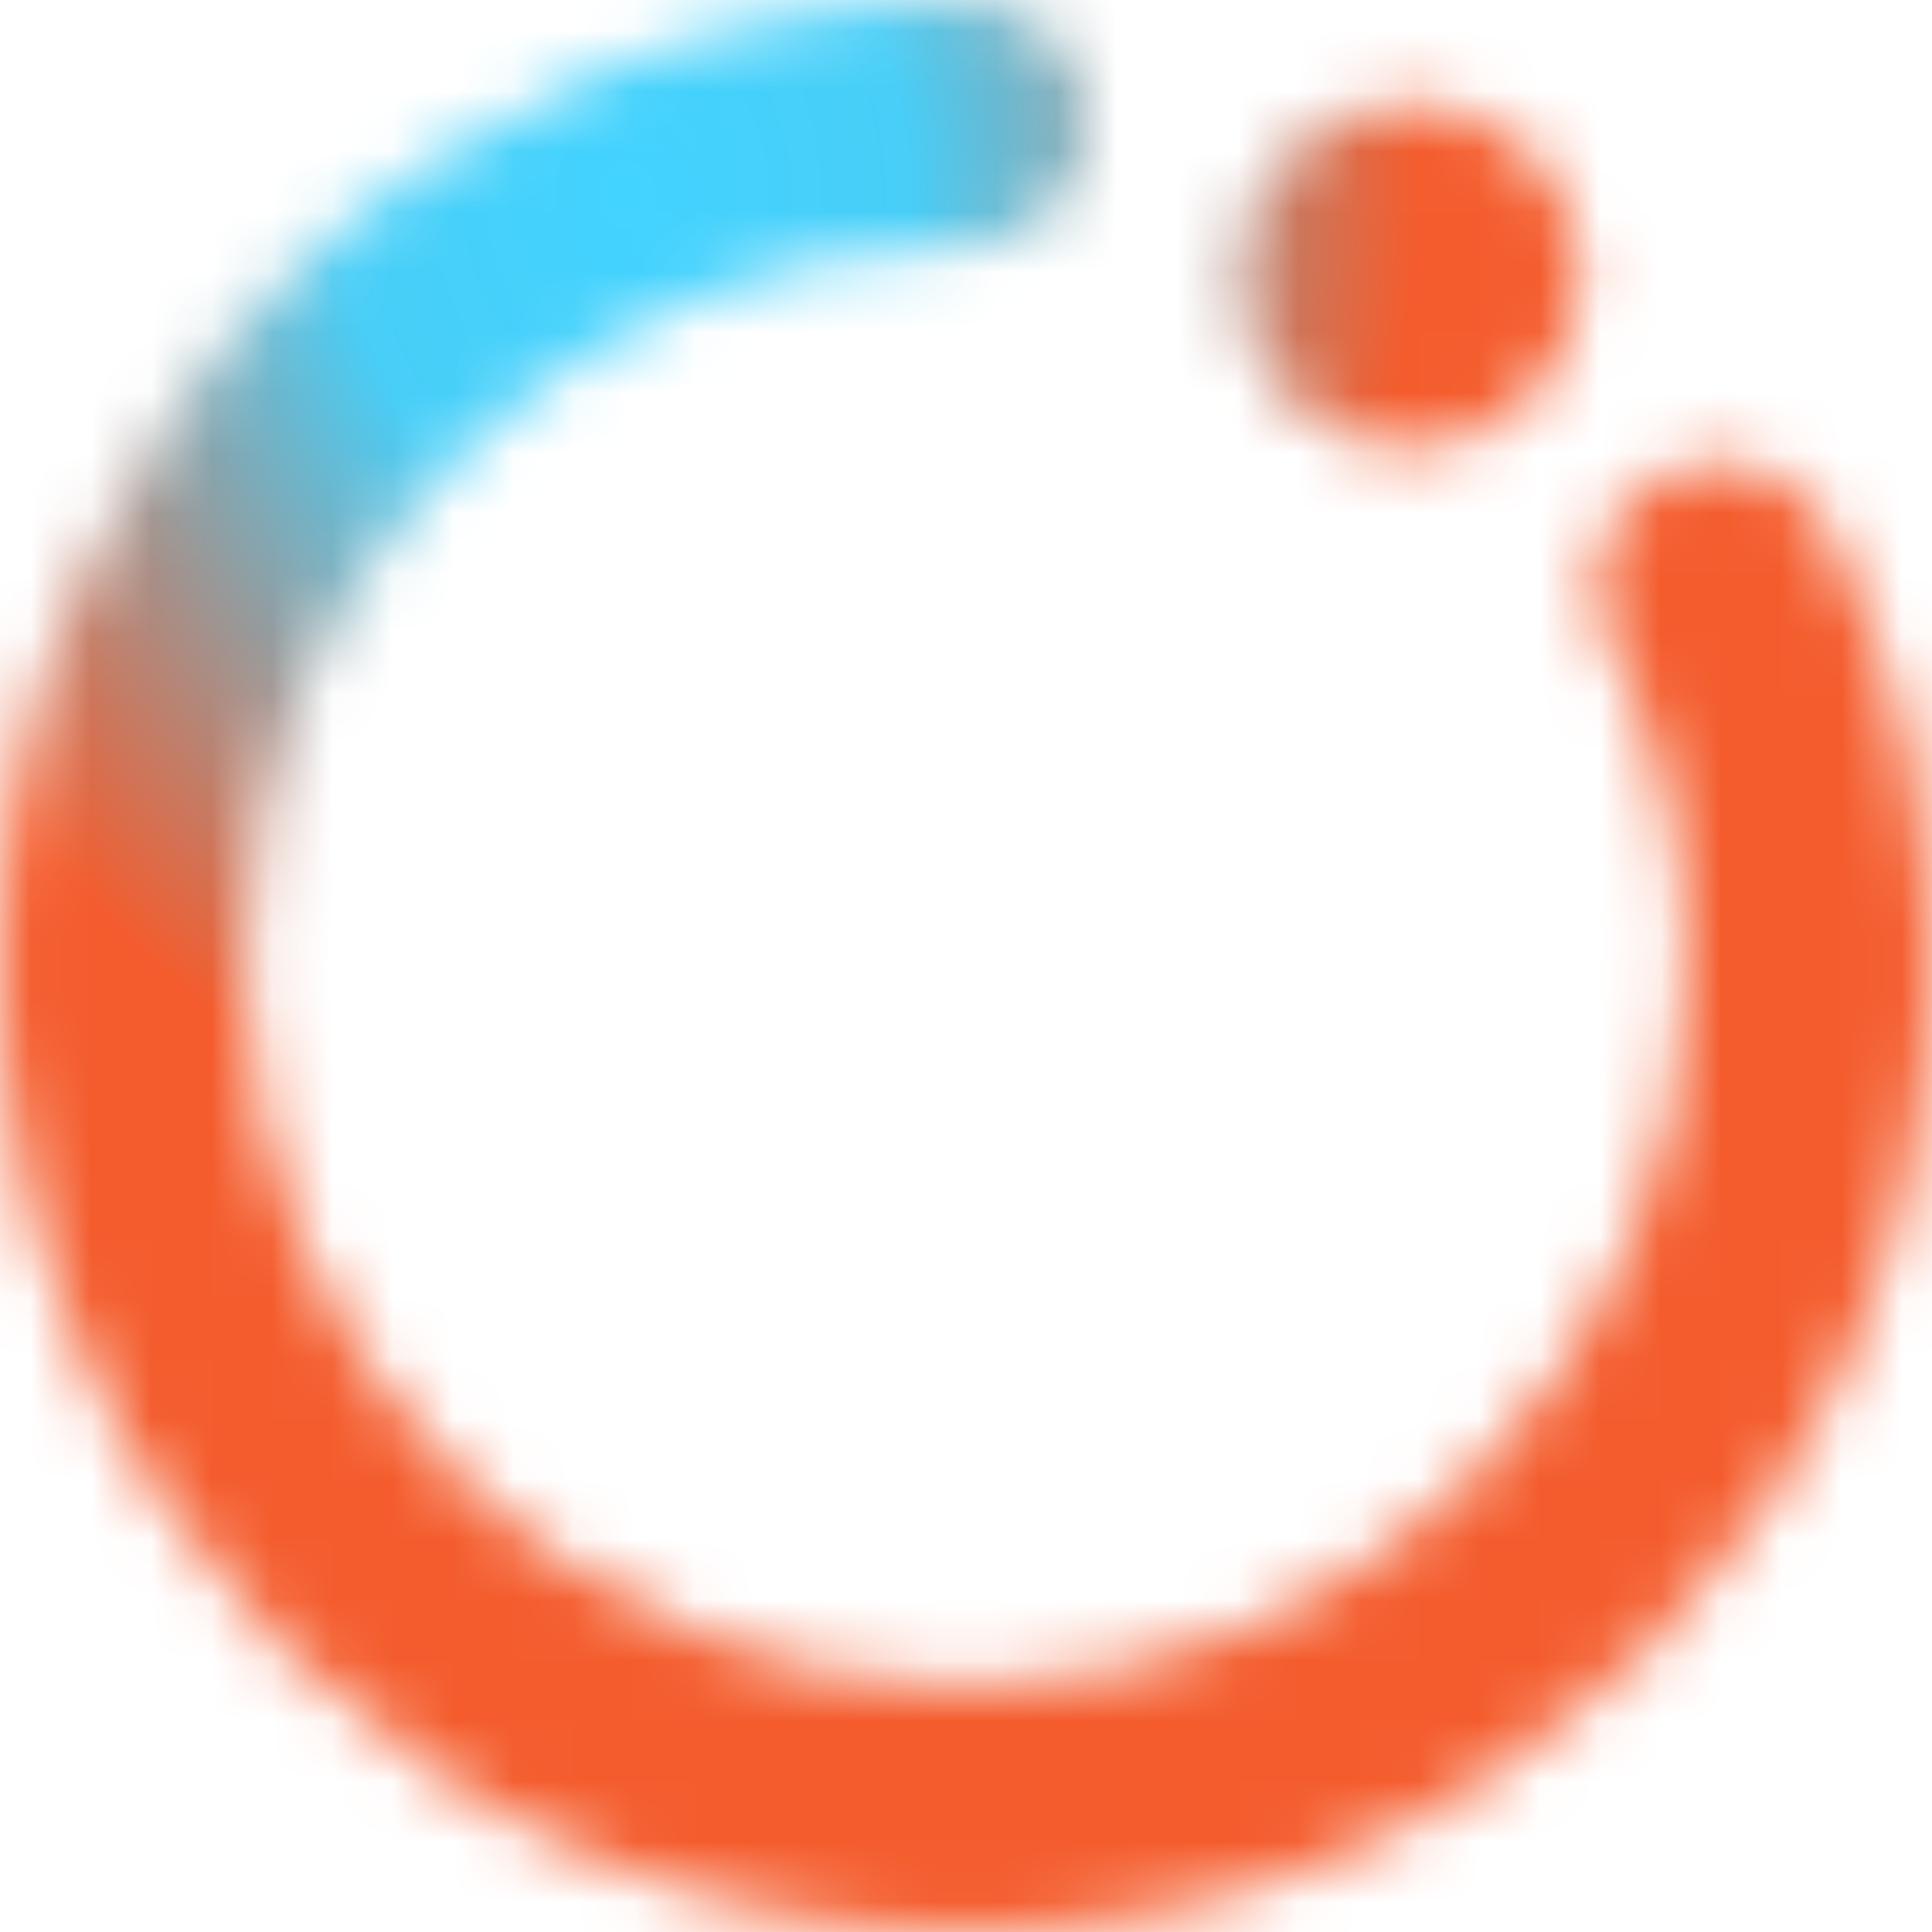 <svg width="32" height="32" viewBox="0 0 32 32" fill="none" xmlns="http://www.w3.org/2000/svg">
<mask id="mask0_1_3" style="mask-type:alpha" maskUnits="userSpaceOnUse" x="0" y="0" width="32" height="32">
<path d="M23.329 7.424C24.903 7.424 26.185 6.149 26.185 4.567C26.185 2.986 24.91 1.711 23.329 1.711C21.748 1.711 20.473 2.986 20.473 4.567C20.473 6.149 21.748 7.424 23.329 7.424Z" fill="#F45C2D"/>
<path d="M30.276 8.774C29.764 7.772 28.538 7.376 27.543 7.887C26.541 8.399 26.145 9.626 26.656 10.621C27.508 12.285 27.938 14.098 27.938 16C27.938 22.579 22.581 27.93 16.003 27.93C9.426 27.93 4.069 22.579 4.069 16C4.069 9.421 9.419 4.07 15.997 4.07C17.121 4.07 18.028 3.156 18.028 2.038C18.028 0.92 17.114 0.007 15.997 0.007C7.177 -6.60719e-05 0 7.178 0 16C0 24.821 7.177 32 15.997 32C24.816 32 32 24.821 32 16C32 13.444 31.421 11.017 30.276 8.767V8.774Z" fill="#F45C2D"/>
</mask>
<g mask="url(#mask0_1_3)">
<rect x="-1.533" y="-1.535" width="35.673" height="34.986" fill="url(#paint0_radial_1_3)"/>
</g>
<defs>
<radialGradient id="paint0_radial_1_3" cx="0" cy="0" r="1" gradientUnits="userSpaceOnUse" gradientTransform="translate(10.473 3.267) rotate(3.013) scale(13.052 15.796)">
<stop stop-color="#42D3FF"/>
<stop offset="0.357" stop-color="#48CEF7"/>
<stop offset="1" stop-color="#F45C2D"/>
</radialGradient>
</defs>
</svg>
